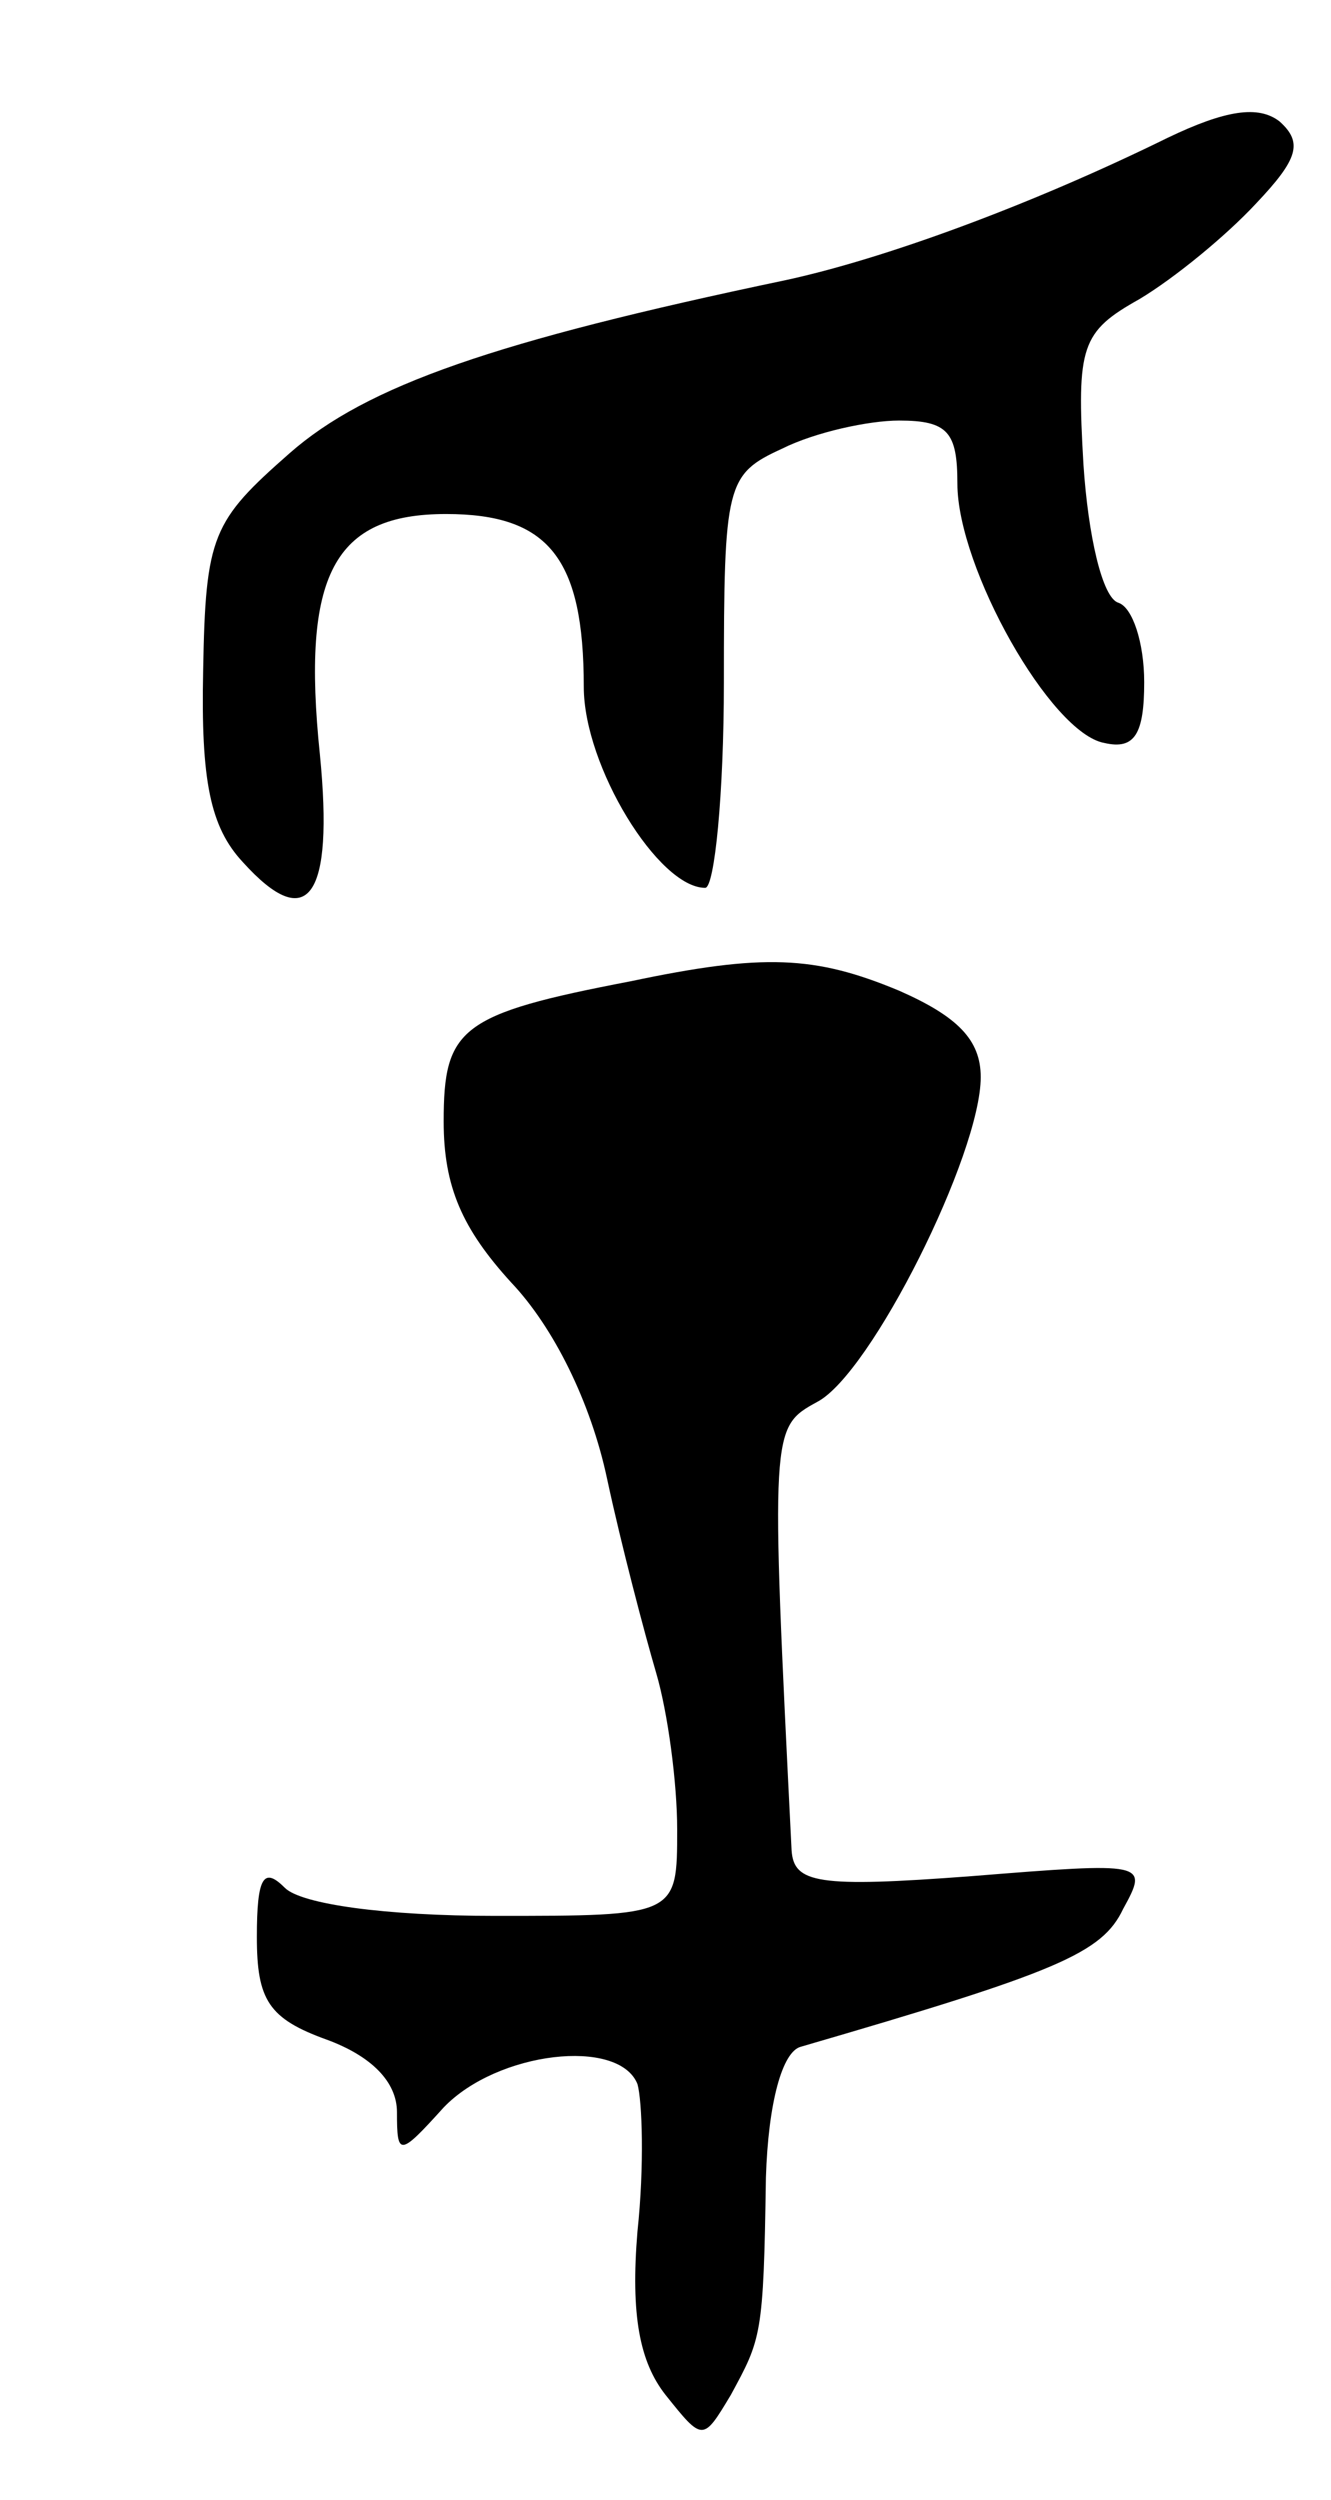 <svg version="1.0" xmlns="http://www.w3.org/2000/svg"
 width="57pt" height="107pt" viewBox="0 0 57 107"
 preserveAspectRatio="xMidYMid meet">
<g transform="translate(0,107) scale(0.1,-0.1)"
fill="#000000" stroke="none">
<path d="M500 1011 c-59 -29 -122 -52 -164 -61 -124 -26 -179 -45 -212 -74
-33 -29 -36 -35 -37 -93 -1 -47 3 -67 17 -82 28 -31 39 -15 33 46 -8 77 6 103
54 103 44 0 59 -19 59 -74 0 -34 32 -86 52 -86 4 0 8 40 8 88 0 85 1 89 25
100 14 7 37 12 50 12 21 0 25 -5 25 -27 0 -36 40 -107 63 -111 13 -3 17 4 17
26 0 17 -5 32 -11 34 -7 2 -13 29 -15 59 -3 51 -1 57 24 71 15 9 37 27 50 41
18 19 20 26 10 35 -9 7 -23 5 -48 -7z"/>
<path d="M270 650 c-73 -14 -80 -20 -80 -60 0 -28 8 -46 29 -69 18 -19 34 -51
41 -84 6 -28 16 -66 21 -83 5 -17 9 -47 9 -67 0 -37 0 -37 -78 -37 -47 0 -83
5 -90 12 -9 9 -12 5 -12 -21 0 -27 5 -35 30 -44 19 -7 30 -18 30 -31 0 -19 1
-19 20 2 23 24 75 30 83 10 2 -7 3 -35 0 -63 -3 -36 1 -56 12 -70 16 -20 16
-20 28 0 13 24 14 25 15 93 1 32 7 54 15 56 110 32 129 40 138 59 11 20 10 20
-65 14 -66 -5 -76 -3 -77 11 -9 181 -9 181 11 192 23 12 70 106 70 139 0 16
-10 26 -35 37 -36 15 -58 16 -115 4z"/>
</g>
</svg>
